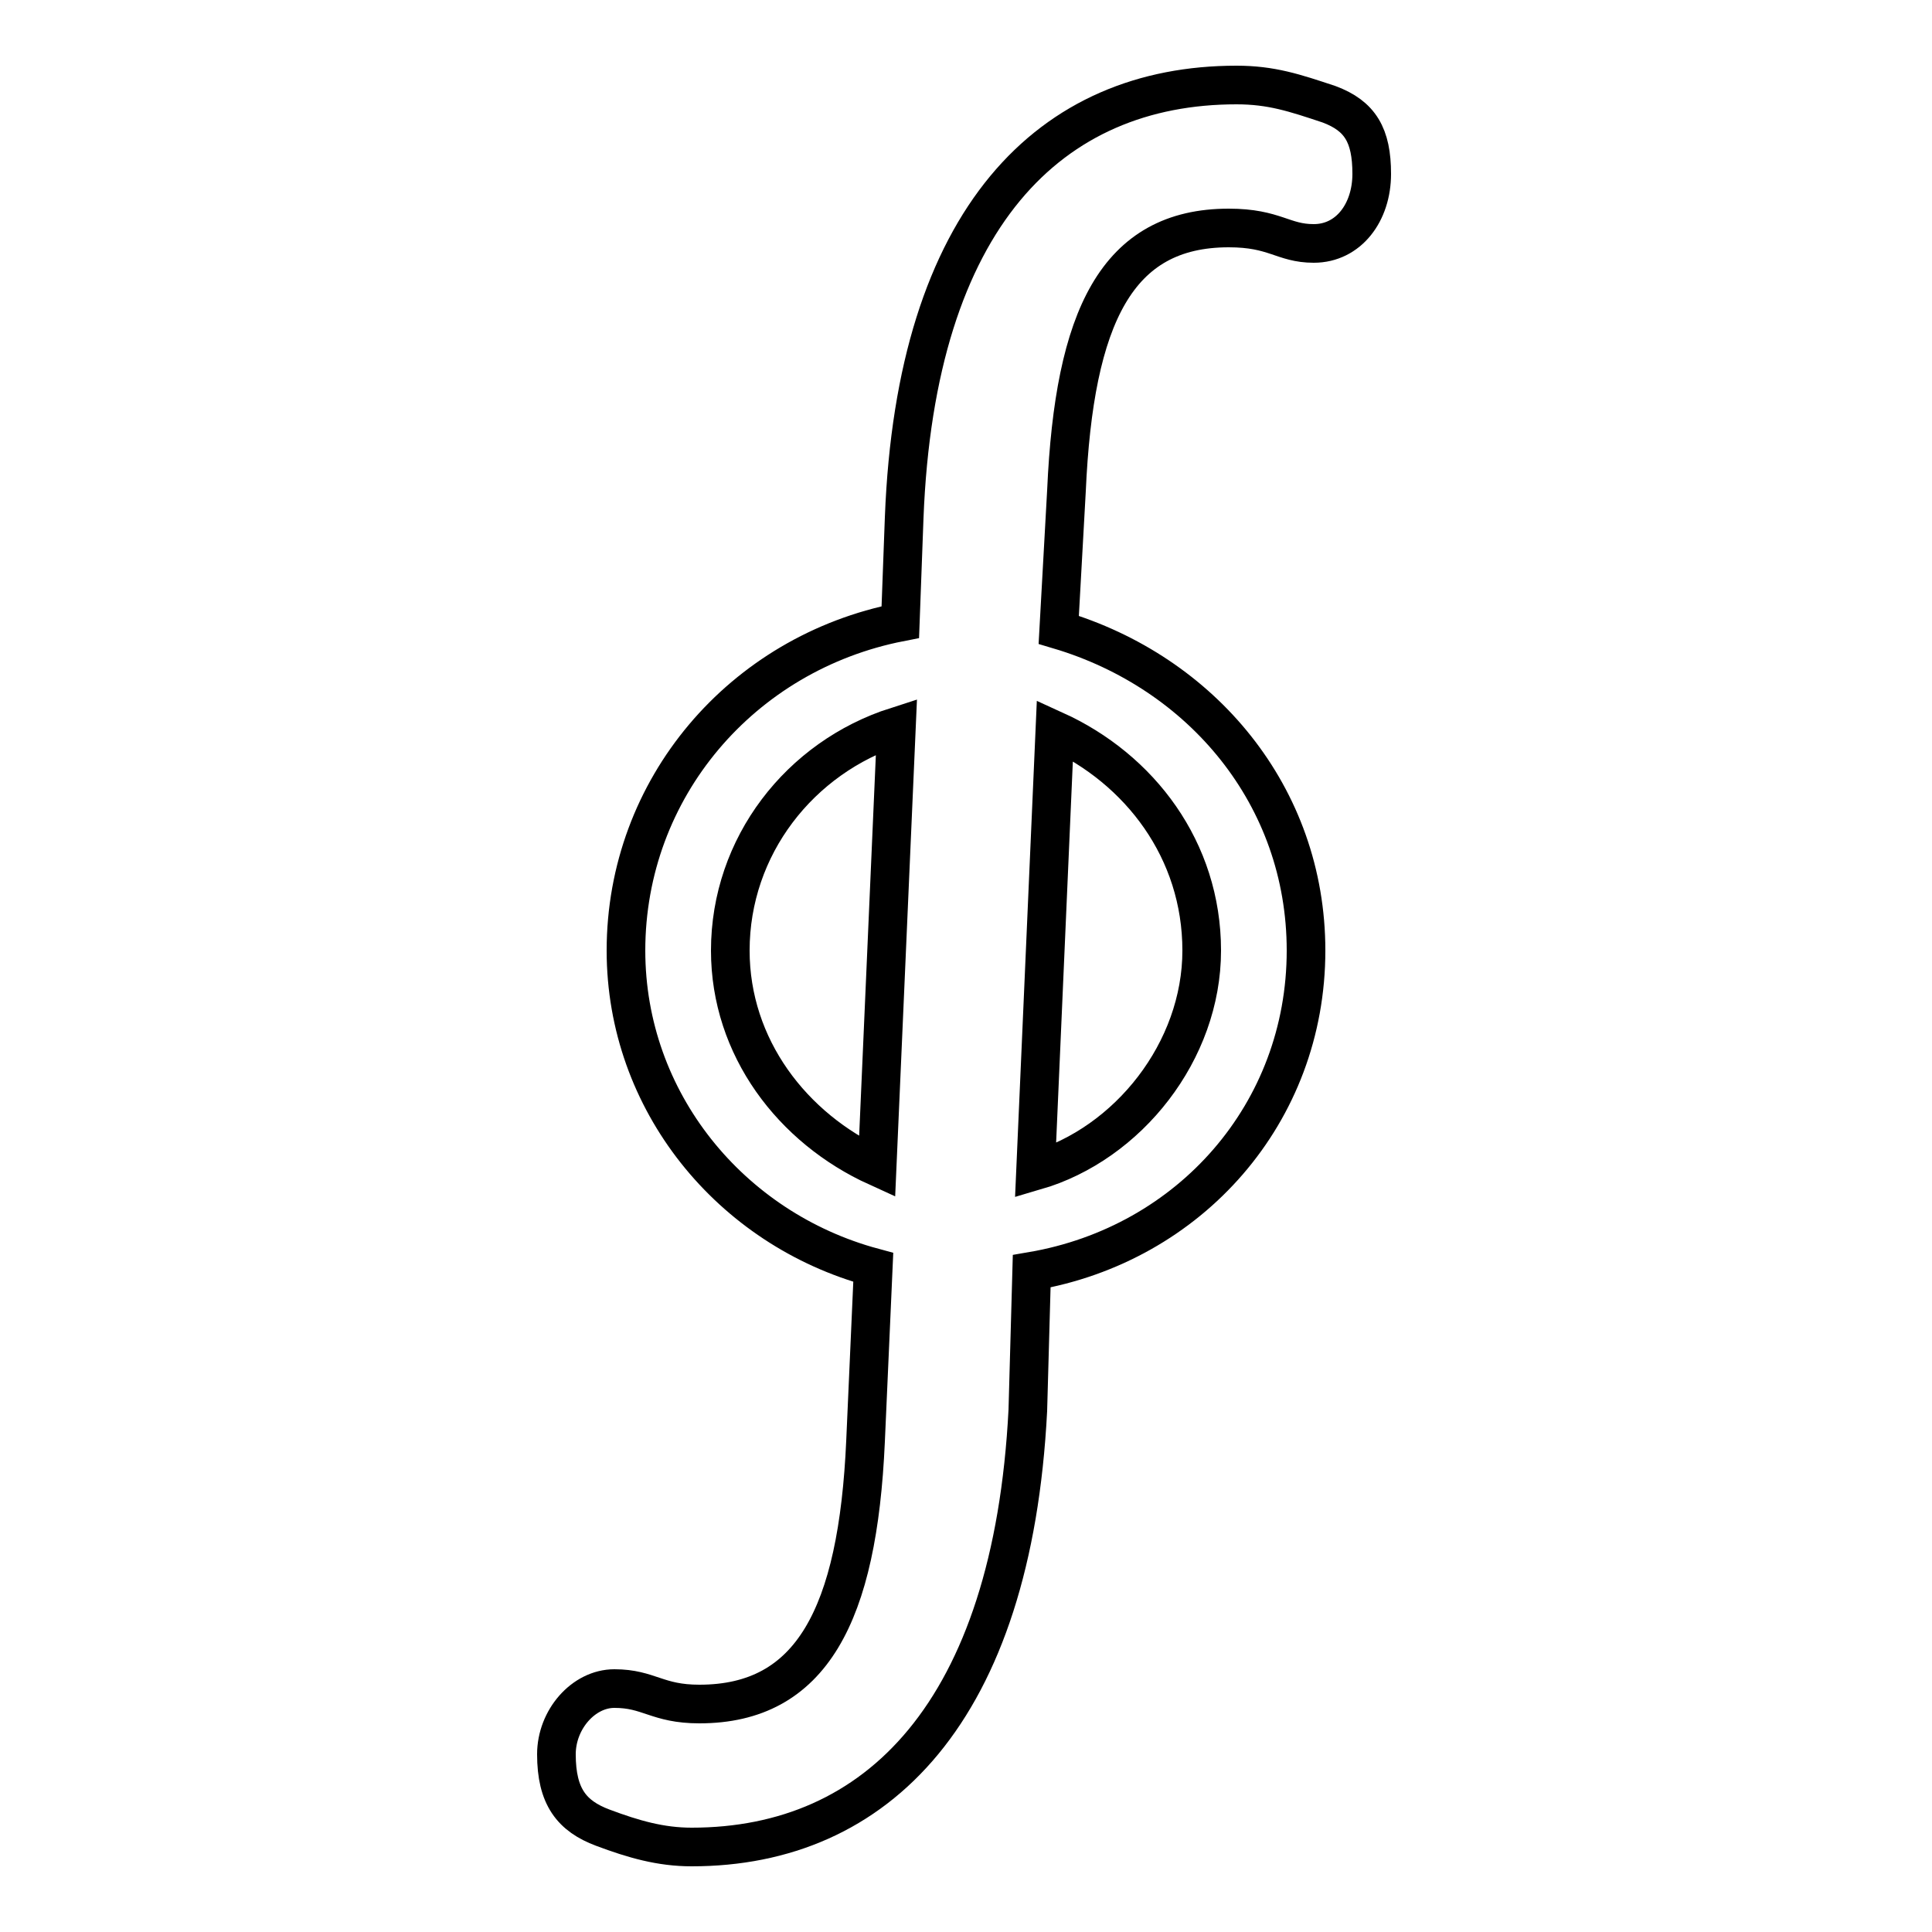 <?xml version='1.0' encoding='utf8'?>
<svg viewBox="0.0 -6.0 50.0 50.0" version="1.1" xmlns="http://www.w3.org/2000/svg">
<rect x="0.0" y="-6.0" width="50.0" height="50.0" fill="#808080" stroke="none"/>
<rect x="-1000" y="-1000" width="2000" height="2000" stroke="white" fill="white"/>
<g style="fill:white;stroke:#000000;  stroke-width:1">
<path d="M 26.7 -11.1 L 26.6 -7.5 C 26.2 0.3 22.7 3.8 17.9 3.8 C 17.1 3.8 16.4 3.6 15.6 3.3 C 14.8 3.0 14.4 2.5 14.4 1.4 C 14.4 0.5 15.1 -0.3 15.9 -0.3 C 16.8 -0.3 17.0 0.1 18.1 0.1 C 21.0 0.1 22.2 -2.2 22.4 -6.7 L 22.6 -11.2 C 18.9 -12.2 16.2 -15.5 16.2 -19.4 C 16.2 -23.6 19.2 -27.1 23.3 -27.9 L 23.4 -30.6 C 23.7 -38.4 27.2 -41.8 32.0 -41.8 C 32.9 -41.8 33.5 -41.6 34.4 -41.3 C 35.2 -41.0 35.5 -40.5 35.5 -39.5 C 35.5 -38.5 34.9 -37.7 34.0 -37.7 C 33.2 -37.7 33.0 -38.1 31.8 -38.1 C 28.9 -38.1 27.8 -35.8 27.6 -31.3 L 27.4 -27.7 C 31.1 -26.6 33.8 -23.4 33.8 -19.4 C 33.8 -15.2 30.8 -11.8 26.7 -11.1 Z M 27.3 -25.1 L 26.8 -13.7 C 29.2 -14.4 31.1 -16.8 31.1 -19.4 C 31.1 -22.0 29.5 -24.1 27.3 -25.1 Z M 22.7 -13.8 L 23.2 -25.2 C 20.7 -24.4 18.9 -22.1 18.9 -19.4 C 18.9 -16.9 20.5 -14.8 22.7 -13.8 Z" transform="translate(0.0 38.0)" />
</g>
</svg>